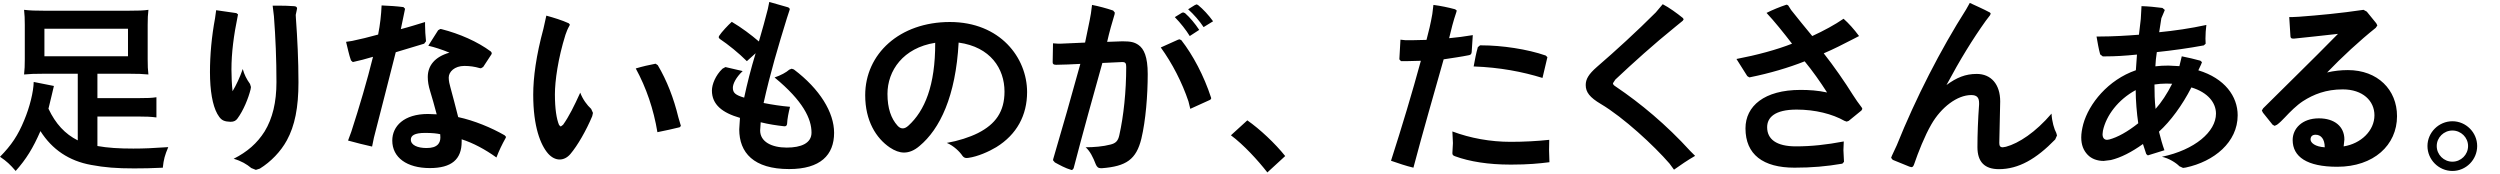 <svg xmlns="http://www.w3.org/2000/svg" width="86" height="6" viewBox="0 0 86 6"><path d="M2.675 2.537h-1.196c-.276 0-.464.006-.651.025.019-.169.025-.307.025-.526v-1.178c0-.213-.006-.345-.025-.52.2.025.401.031.714.031h2.856c.344 0 .545-.006.708-.031-.02.169-.026.294-.026.52v1.178c0 .231.006.363.025.526-.194-.019-.37-.025-.645-.025h-1.109v.839h1.384c.338 0 .482-.006.646-.031v.695c-.188-.025-.358-.032-.646-.032h-1.384v1.015c.351.063.739.088 1.234.088.357 0 .664-.013 1.203-.05-.119.282-.157.419-.188.708-.376.019-.677.024-.99.024-.589 0-1.009-.031-1.472-.119-.764-.137-1.346-.532-1.747-1.164-.257.588-.489.964-.852 1.371-.194-.225-.307-.332-.539-.488.395-.401.62-.739.833-1.259.188-.445.32-.977.326-1.315l.695.138-.081.344-.106.438c.244.52.57.871 1.008 1.09v-2.292zm-1.147-1.548v.946h2.875v-.946h-2.875zm6.641 3.088c-.05.069-.113.113-.238.113l-.132-.012c-.162-.026-.231-.101-.325-.263-.163-.295-.251-.796-.251-1.435 0-.589.057-1.221.175-1.854l.038-.275.695.1.057.044-.006.031c-.144.702-.22 1.296-.22 1.867 0 .25.013.52.038.745.125-.207.25-.47.351-.764.05.188.132.351.25.514l.032.106-.013.082c-.075.306-.25.732-.451 1.001zm1.698.752c-.207.382-.552.739-.928.971l-.137.044-.157-.063c-.157-.132-.344-.244-.607-.319.47-.238.808-.533 1.065-.94.275-.451.407-1.008.407-1.697 0-.783-.031-1.535-.087-2.268l-.044-.363h.188c.188 0 .382.006.558.019.069.006.094.038.094.081l-.013.063-.033.156.006.113c.05.689.088 1.447.088 2.205.001.864-.125 1.497-.4 1.998zm3.922-3.827c.294-.075.564-.163.833-.244v.106c0 .169.013.363.032.545v.012l-.063.082-.977.294c-.257.996-.501 1.986-.751 2.938l-.063.307c-.263-.056-.545-.131-.827-.207l.113-.307c.275-.846.545-1.76.746-2.574-.251.075-.464.131-.67.175l-.025.006-.063-.057c-.069-.188-.119-.444-.169-.639l.207-.031c.276-.057.583-.132.896-.219.069-.345.106-.683.119-1.002.282.013.495.025.751.057l.056.056-.006.031-.139.671zm2.831 1.303l-.075.044-.044-.006c-.169-.05-.345-.075-.526-.075-.338 0-.539.201-.539.401 0 .119.031.244.057.332.081.307.182.67.269 1.027.551.119 1.14.363 1.597.626l.05.056-.019.044c-.119.213-.225.432-.313.664-.382-.276-.802-.501-1.196-.626v.082c0 .607-.345.908-1.096.908-.789 0-1.291-.363-1.291-.946 0-.495.401-.915 1.228-.915l.3.012c-.075-.288-.169-.614-.225-.795-.057-.182-.082-.338-.082-.488 0-.395.244-.695.745-.839-.257-.106-.514-.188-.727-.238l.338-.532.075-.044.044.006c.614.157 1.234.426 1.697.771l.031.05-.012.044-.286.437zm-1.992 2.267c-.375 0-.495.094-.495.232 0 .188.231.288.539.288.188 0 .313-.038.395-.125.05-.056.082-.131.082-.238l-.006-.113c-.114-.025-.27-.044-.515-.044zm5.745-.576c-.207.495-.507 1.015-.752 1.303-.106.125-.238.188-.369.188-.138 0-.276-.069-.395-.201-.263-.3-.514-.927-.514-2.029 0-.595.101-1.347.351-2.268l.1-.451c.25.069.539.156.771.263l.038.044-.013.038c-.056.094-.106.213-.138.313-.257.82-.363 1.591-.363 2.048 0 .501.056.852.144 1.059l.057.05.081-.062c.201-.282.382-.646.589-1.103.088.232.232.426.376.558l.062.138-.025.112zm3.05.338l-.044.044c-.213.05-.495.119-.764.169-.131-.79-.382-1.528-.745-2.192.231-.069.476-.125.651-.157l.031-.006.075.05c.313.526.551 1.14.708 1.792l.081.275.007.025zm2.269-2.23c-.275-.276-.639-.57-.939-.771l-.031-.05.013-.044c.087-.138.313-.375.438-.488.338.2.664.445.933.676.113-.388.226-.789.307-1.115l.05-.245.658.188.05.05-.013.05-.088.269c-.294.952-.576 1.898-.802 2.919.289.057.608.106.909.131-.05.194-.094.414-.101.583-.006.062-.038.087-.081.087h-.019c-.275-.031-.526-.069-.808-.138l-.019.282c0 .388.395.589.915.589.495 0 .852-.15.852-.514 0-.476-.288-1.09-1.271-1.898.219-.075.401-.175.507-.269l.082-.032.075.025c.896.676 1.384 1.478 1.384 2.18 0 .764-.47 1.247-1.547 1.247-1.221 0-1.716-.564-1.716-1.366l.025-.395c-.608-.175-.965-.457-.965-.939 0-.213.125-.526.363-.752l.101-.056.031.006.563.131c-.231.219-.338.438-.338.576 0 .176.094.25.389.338.1-.47.231-.99.395-1.528l-.302.273zm8.582 2.957c-.257.156-.645.326-.958.369l-.063.006c-.062 0-.106-.025-.144-.075-.094-.144-.307-.351-.539-.445.395-.069.783-.194 1.071-.338.607-.307.914-.739.914-1.428 0-.789-.482-1.535-1.578-1.685-.1 1.848-.646 2.976-1.347 3.558-.175.15-.351.225-.533.225-.156 0-.319-.062-.488-.175-.47-.319-.846-.915-.846-1.798 0-1.421 1.184-2.518 2.913-2.518s2.656 1.228 2.656 2.411c.001.797-.356 1.46-1.058 1.893zm-3.745-1.829c0 .495.125.845.345 1.09.056.062.112.094.182.094.062 0 .125-.031.194-.094.558-.507.927-1.378.921-2.85-1.104.175-1.642.958-1.642 1.76zm5.695-1.742l.182.013h.063l.858-.038c.069-.357.15-.689.201-1.002l.038-.294c.225.044.488.113.727.194l.056.069-.006.056c-.087.288-.182.614-.257.952l.526-.019c.294 0 .414.032.551.125.188.131.319.401.319 1.002 0 .727-.069 1.598-.219 2.224-.175.708-.514.952-1.366 1.015h-.019c-.1 0-.144-.044-.182-.132-.094-.244-.201-.463-.351-.589.275 0 .601-.025.858-.094.175-.044.257-.119.301-.319.15-.664.238-1.51.238-2.349 0-.125-.025-.169-.131-.169h-.019l-.67.031c-.27.958-.689 2.468-.99 3.626l-.051.058-.031-.006c-.2-.056-.401-.169-.563-.257l-.063-.075.006-.038c.313-1.065.639-2.199.934-3.276-.276.013-.602.031-.833.031-.087 0-.119-.025-.119-.087l.012-.652zm4.303-.125l.05-.013.062.031c.395.507.777 1.222 1.021 1.973l.006.031-.031.044-.689.313-.063-.257c-.219-.651-.557-1.309-.952-1.854l.596-.268zm.401-.125c-.131-.213-.313-.444-.514-.651l.245-.15.043-.012.063.025c.169.15.344.357.488.576l-.325.212zm.476-.307c-.144-.219-.338-.438-.532-.614l.231-.144.063-.025.05.025c.169.138.357.338.514.557l-.326.201zm1.504 3.207c.432.301.958.795 1.303 1.228l-.614.564c-.326-.42-.821-.958-1.253-1.278l.564-.514zm7.718-2.349c-.006.063-.031.094-.087.106-.276.057-.558.094-.877.144-.32 1.134-.714 2.493-1.04 3.727-.263-.062-.514-.15-.771-.238.376-1.171.727-2.336 1.027-3.439l-.52.013h-.163l-.057-.063.038-.676.182.019h.194l.52-.012c.075-.282.144-.564.2-.89l.038-.313c.245.031.514.087.746.15l.056.043-.012.05c-.113.332-.176.595-.25.902.275-.025.513-.056.814-.106l-.038.583zm1.378 3.871h-.062c-.72 0-1.384-.1-1.892-.288-.062-.025-.088-.044-.088-.106l.019-.345-.019-.401c.62.232 1.309.357 2.004.357.458 0 .921-.025 1.328-.069l-.006.357.013.413c-.351.045-.739.082-1.297.082zm1.058-2.981c-.689-.213-1.465-.363-2.368-.395.044-.238.082-.445.144-.664l.075-.062h.05c.702 0 1.584.131 2.211.351l.057.056-.006.025-.163.689zm4.524 3.156l-.156-.212c-.532-.614-1.579-1.584-2.361-2.048-.382-.226-.52-.407-.52-.651 0-.2.094-.37.388-.626.646-.557 1.372-1.221 2.023-1.873l.238-.282c.219.113.495.313.695.476l.025.044-.032.05-.238.194c-.783.633-1.453 1.24-2.08 1.829l-.082.125c0 .044.031.075.101.119.845.57 1.735 1.309 2.562 2.217l.163.163c-.262.15-.506.319-.726.475zm2.149-3.808c.695-.132 1.391-.32 1.911-.526-.294-.382-.607-.771-.877-1.059.194-.1.458-.207.683-.282h.019l.044.025.1.157c.219.275.476.595.727.896.395-.182.777-.388 1.077-.595.176.156.363.363.533.595l-.219.113c-.326.169-.658.338-.996.482.338.426.733.996 1.002 1.428.1.157.188.282.307.438l.019.044-.031.056-.438.357-.069.025-.075-.025c-.419-.238-1.008-.388-1.647-.388-.758 0-1.015.275-1.015.607 0 .407.313.658.989.658.533 0 1.053-.056 1.647-.169l-.012.301.019.382v.019l-.056.062c-.545.094-1.046.138-1.647.138-1.078 0-1.685-.451-1.685-1.353 0-.764.645-1.322 1.892-1.322.301 0 .595.019.915.088-.232-.363-.507-.751-.771-1.071-.551.219-1.215.414-1.867.545l-.038.006-.069-.043-.372-.589zm5.376 3.47l-.056-.069.025-.069.169-.363c.651-1.622 1.516-3.307 2.386-4.673l.126-.225c.182.087.451.2.695.332l.025.037-.025.057-.144.188c-.451.632-.877 1.322-1.353 2.211.351-.257.651-.382 1.04-.382.495 0 .808.357.808.946l-.031 1.428c0 .101.031.15.119.15l.112-.019c.438-.119 1.015-.495 1.566-1.14.013.276.094.539.163.664l.025.088-.062.138c-.651.67-1.259 1.021-1.936 1.021-.488 0-.739-.245-.739-.758 0-.426.019-.952.057-1.466v-.05c0-.188-.075-.275-.27-.275-.482 0-1.033.419-1.372 1.008-.232.401-.451.958-.595 1.378-.025.069-.05.094-.094.094l-.069-.019-.57-.232zm8.783-.156h-.013l-.05-.044-.113-.345c-.395.282-.764.47-1.103.551l-.25.031c-.213 0-.414-.069-.551-.213-.144-.15-.219-.344-.219-.595 0-.138.025-.288.069-.458.194-.702.852-1.522 1.81-1.854l.038-.539c-.426.044-.764.062-1.059.062h-.119l-.088-.069c-.056-.207-.088-.401-.125-.614h.106c.457 0 .958-.031 1.353-.062l.063-.539.025-.444c.226.006.489.031.72.062l.082.069-.037.09-.082.194-.075.482c.514-.05 1.078-.131 1.623-.25-.019.15-.031.313-.031.47l.006.163v.013l-.063.057c-.501.094-1.083.175-1.616.231-.025.157-.044.338-.05.489.15-.019.301-.025.451-.025l.375.019.082-.338c.213.044.445.094.639.15l.056.05-.031.082-.094.2c.909.275 1.353.896 1.353 1.547 0 .927-.814 1.591-1.785 1.797l-.094.013-.125-.057c-.114-.119-.364-.276-.602-.326 1.134-.238 1.86-.864 1.86-1.484 0-.37-.27-.727-.846-.902-.313.614-.72 1.165-1.115 1.522.05.207.125.47.188.639l-.563.175zm-.426-2.243c-.602.326-1.015.871-1.127 1.397l-.013.119c0 .125.056.194.157.194l.075-.012c.282-.075.626-.263.996-.558-.05-.332-.088-.795-.088-1.14zm1.053-.225c-.144 0-.282.013-.407.032 0 .263.006.57.038.839.194-.213.401-.526.57-.865l-.201-.006zm7.223-2.074l.037.075-.056.082c-.558.445-1.159 1.002-1.672 1.535.232-.056.482-.082.714-.082 1.027 0 1.691.677 1.691 1.585 0 .996-.802 1.741-2.055 1.741-1.046 0-1.535-.345-1.535-.921 0-.388.32-.745.902-.745.539 0 .877.282.877.727l-.025.238c.595-.094 1.059-.539 1.059-1.071 0-.495-.401-.89-1.09-.89-.576 0-1.002.169-1.372.407-.219.144-.438.364-.614.552-.094.1-.188.194-.276.257l-.082.038-.069-.038-.332-.414-.038-.075.044-.075c.783-.783 1.629-1.597 2.575-2.562-.533.063-1.109.119-1.51.163h-.031c-.062 0-.088-.019-.094-.075l-.042-.665h.087l.245-.012c.689-.05 1.459-.125 2.18-.232l.044-.006.112.062.326.401zm-2.086 3.834c-.125 0-.175.069-.175.163 0 .113.156.25.488.269 0-.288-.132-.432-.313-.432zm5.557.388c0 .47-.382.858-.852.858s-.858-.388-.858-.858c0-.464.388-.852.858-.852s.852.389.852.852zm-1.391 0c0 .3.245.539.539.539s.539-.238.539-.539c0-.294-.244-.533-.539-.533s-.539.239-.539.533z"/></svg>